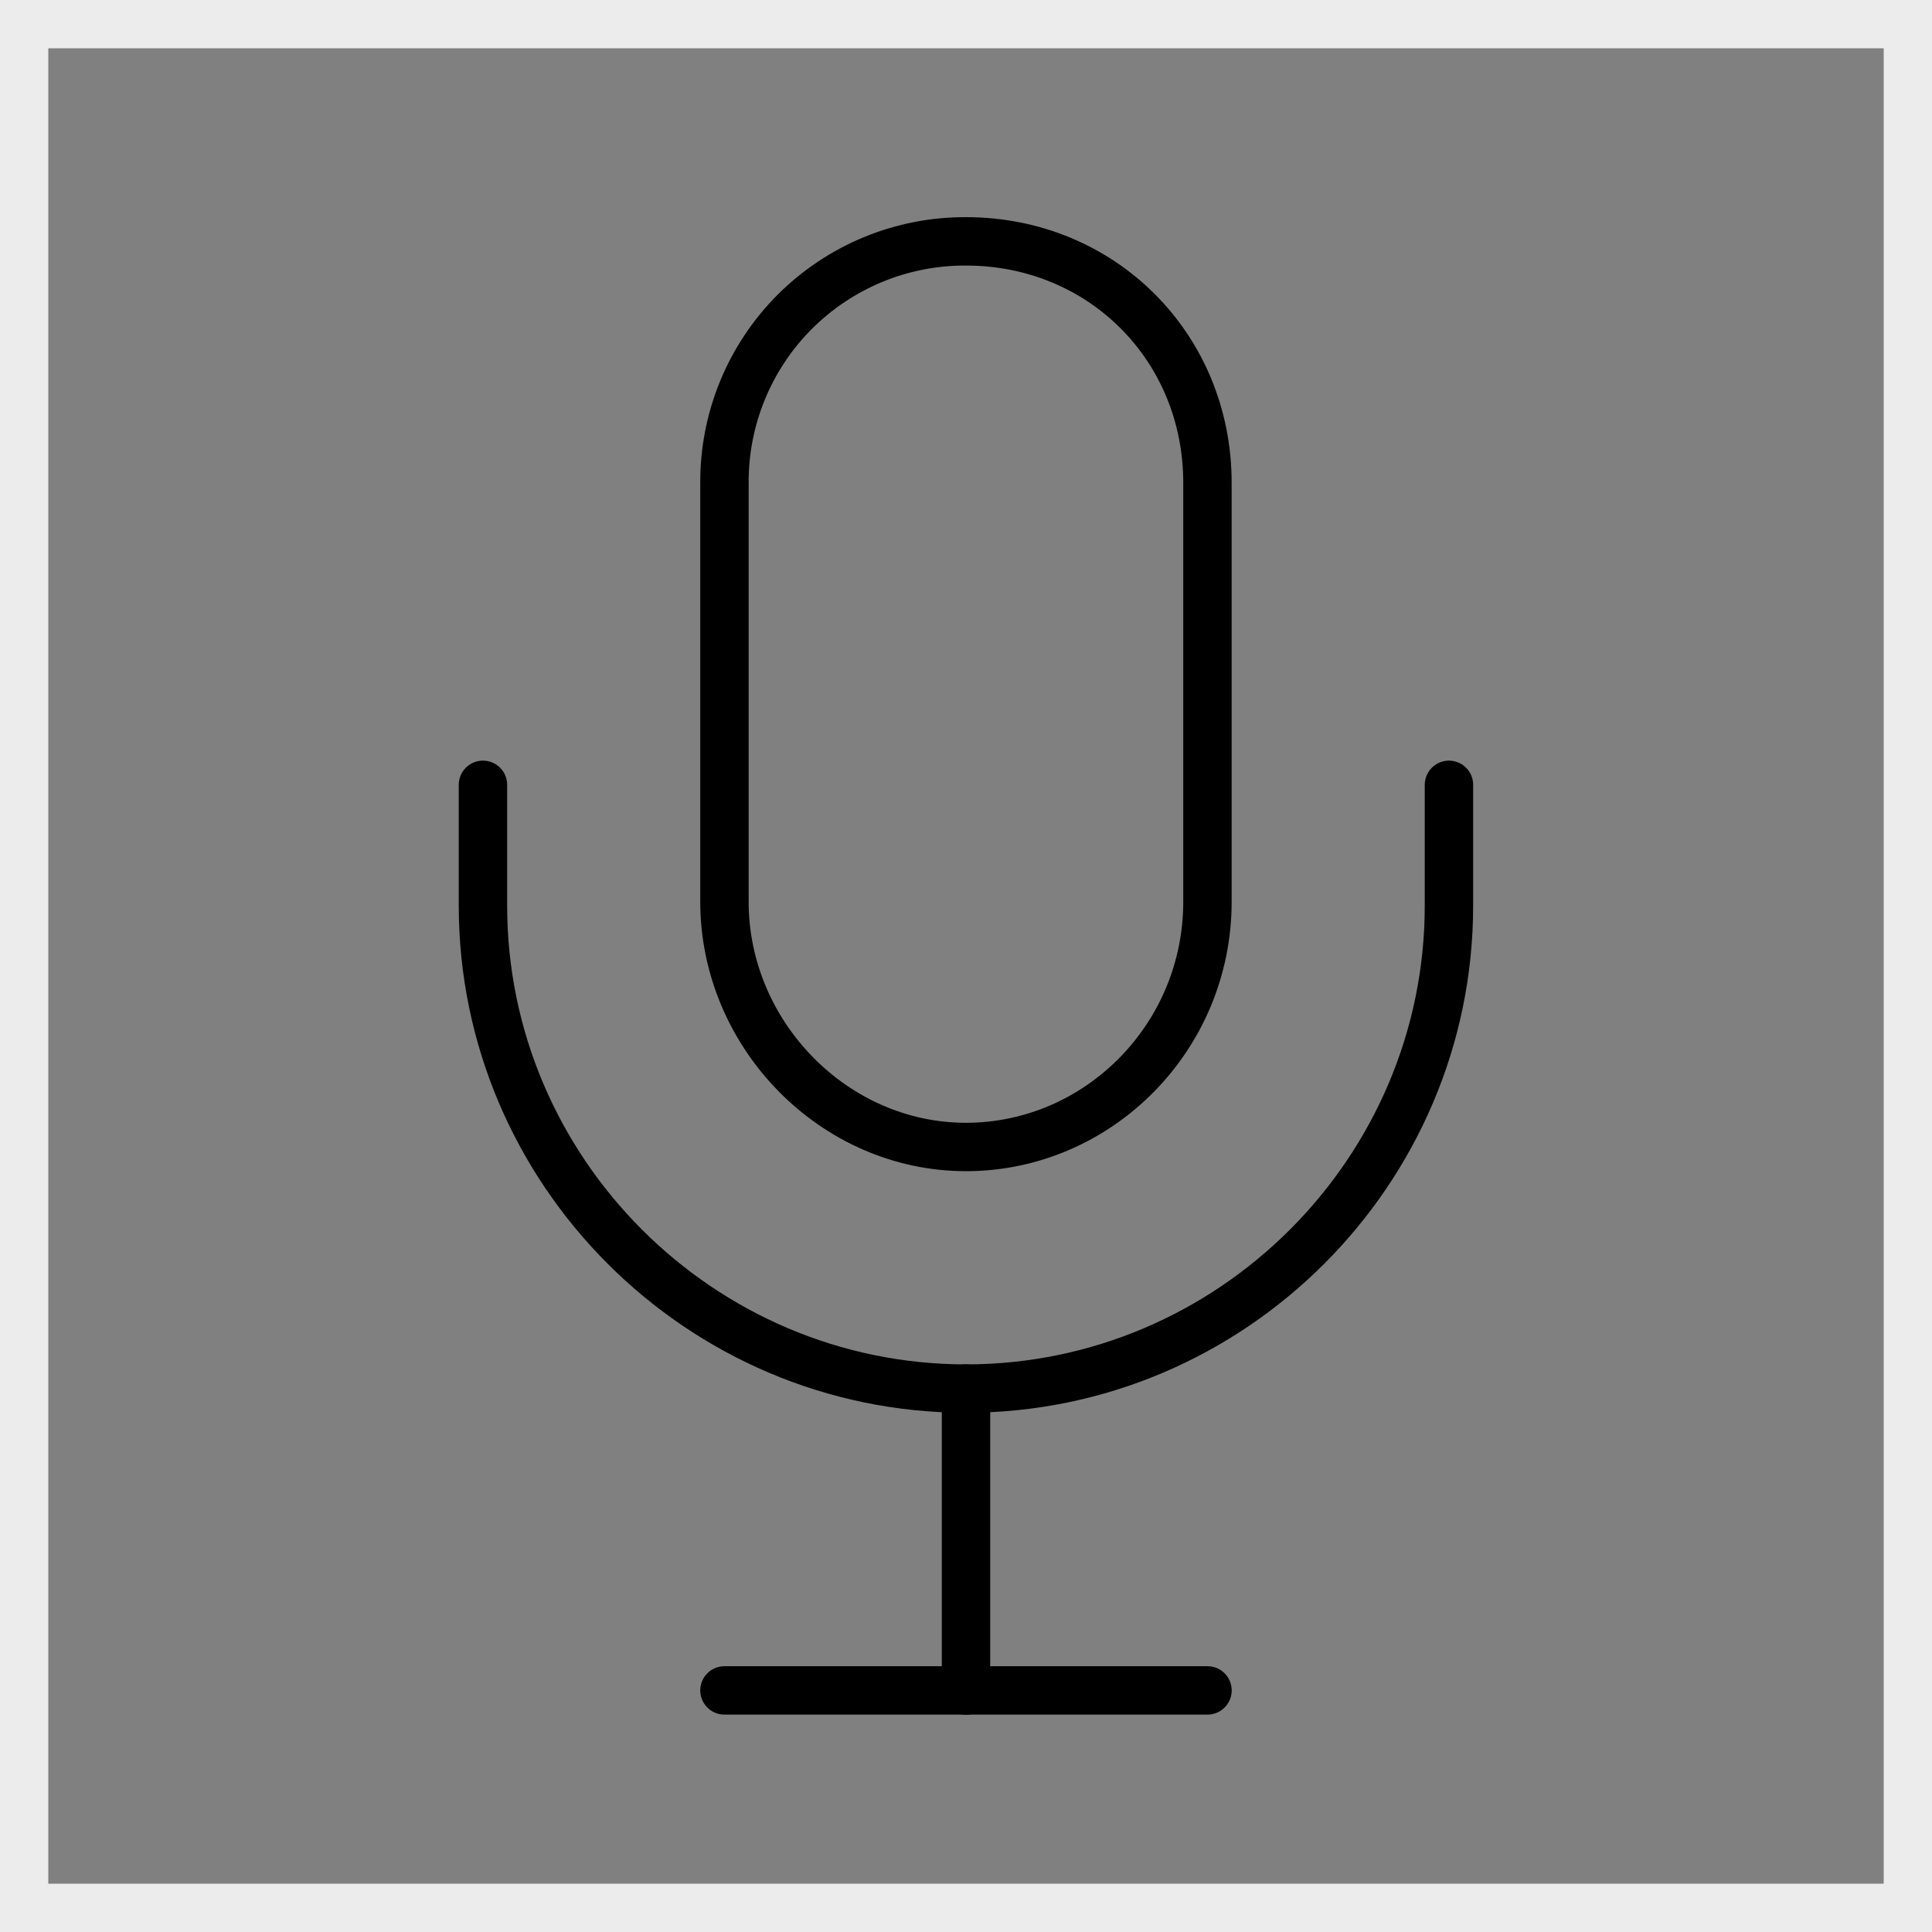 <svg width="40" height="40" viewBox="0 0 40 40" fill="none" xmlns="http://www.w3.org/2000/svg">
<rect x="0" y="0" width="40" height="40" fill="#808080" stroke="none"/>
<rect x="0.5" y="0.5" width="39" height="39" stroke="#EDECEC"/>
<path d="M14.999 34.998H25" stroke="black" stroke-width="1.002" stroke-linecap="round" stroke-linejoin="round"/>
<path d="M29.999 16.249V18.749C29.999 24.249 25.499 28.749 19.999 28.749C14.499 28.749 9.999 24.249 9.999 18.749V16.249" stroke="black" stroke-width="1.002" stroke-linecap="round" stroke-linejoin="round"/>
<path d="M20 28.748V35.002" stroke="black" stroke-width="1.002" stroke-linecap="round" stroke-linejoin="round"/>
<path d="M19.999 4.997C19.342 4.994 18.69 5.121 18.082 5.371C17.474 5.621 16.921 5.99 16.456 6.454C15.991 6.919 15.623 7.472 15.373 8.08C15.123 8.688 14.996 9.34 14.999 9.997V18.669C14.999 21.419 17.265 23.747 19.999 23.747C22.733 23.747 24.999 21.482 24.999 18.669V9.997C24.999 7.185 22.812 4.997 19.999 4.997Z" stroke="black" stroke-width="1.002" stroke-linecap="round" stroke-linejoin="round"/>
</svg>
